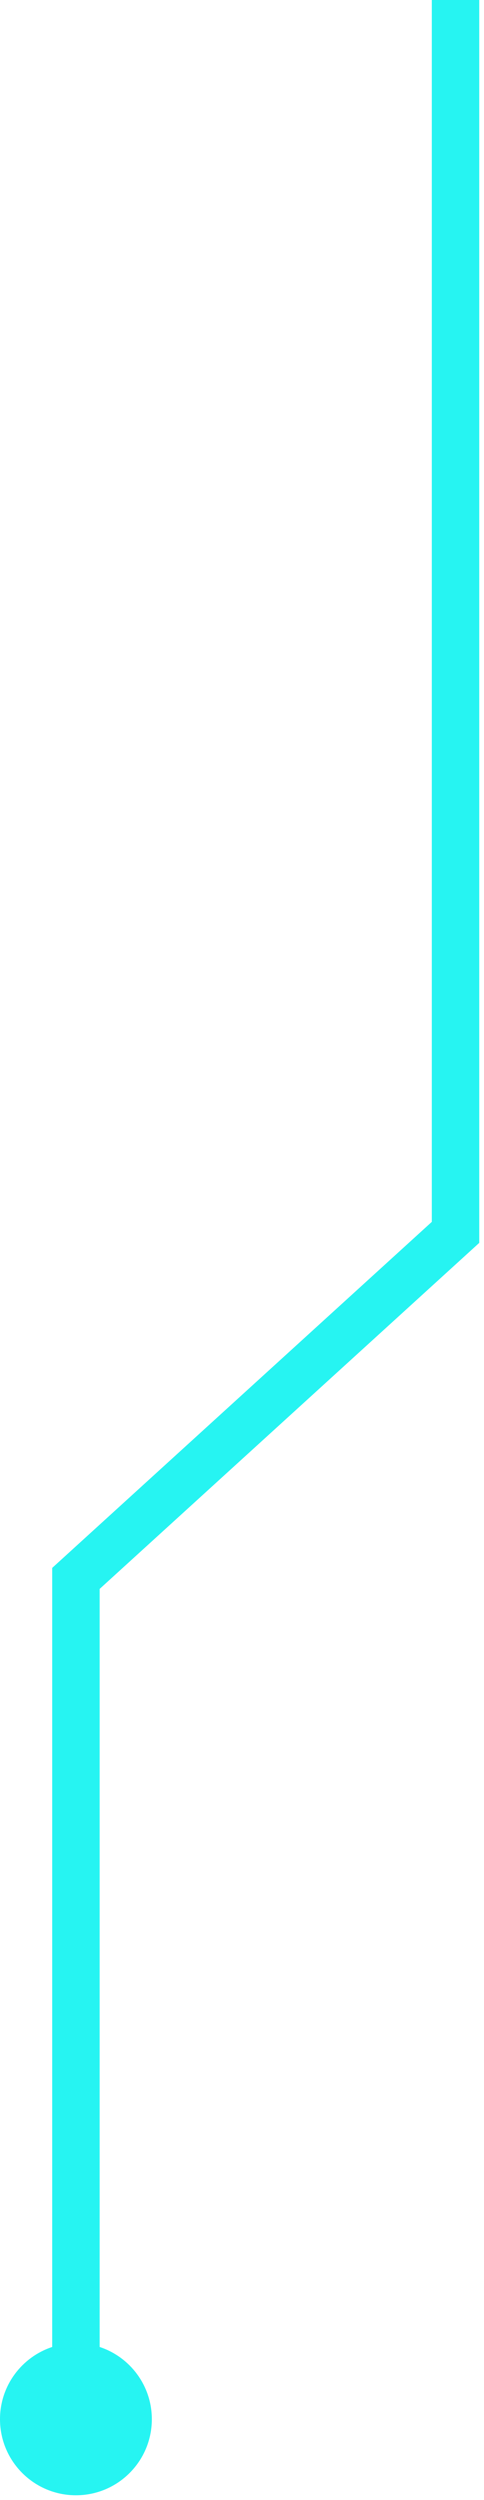 <svg width="51" height="263" viewBox="0 0 51 263" fill="none" xmlns="http://www.w3.org/2000/svg">
<path fill-rule="evenodd" clip-rule="evenodd" d="M45.5 0V128.538L6.317 164.199L5.5 164.942V166.048V246.898C2.306 247.948 0 250.955 0 254.5C0 258.918 3.582 262.5 8 262.5C12.418 262.5 16 258.918 16 254.5C16 250.955 13.694 247.948 10.5 246.898V167.153L49.683 131.492L50.5 130.748V129.643V0H45.5Z" fill="#26F4F2"/>
</svg>
